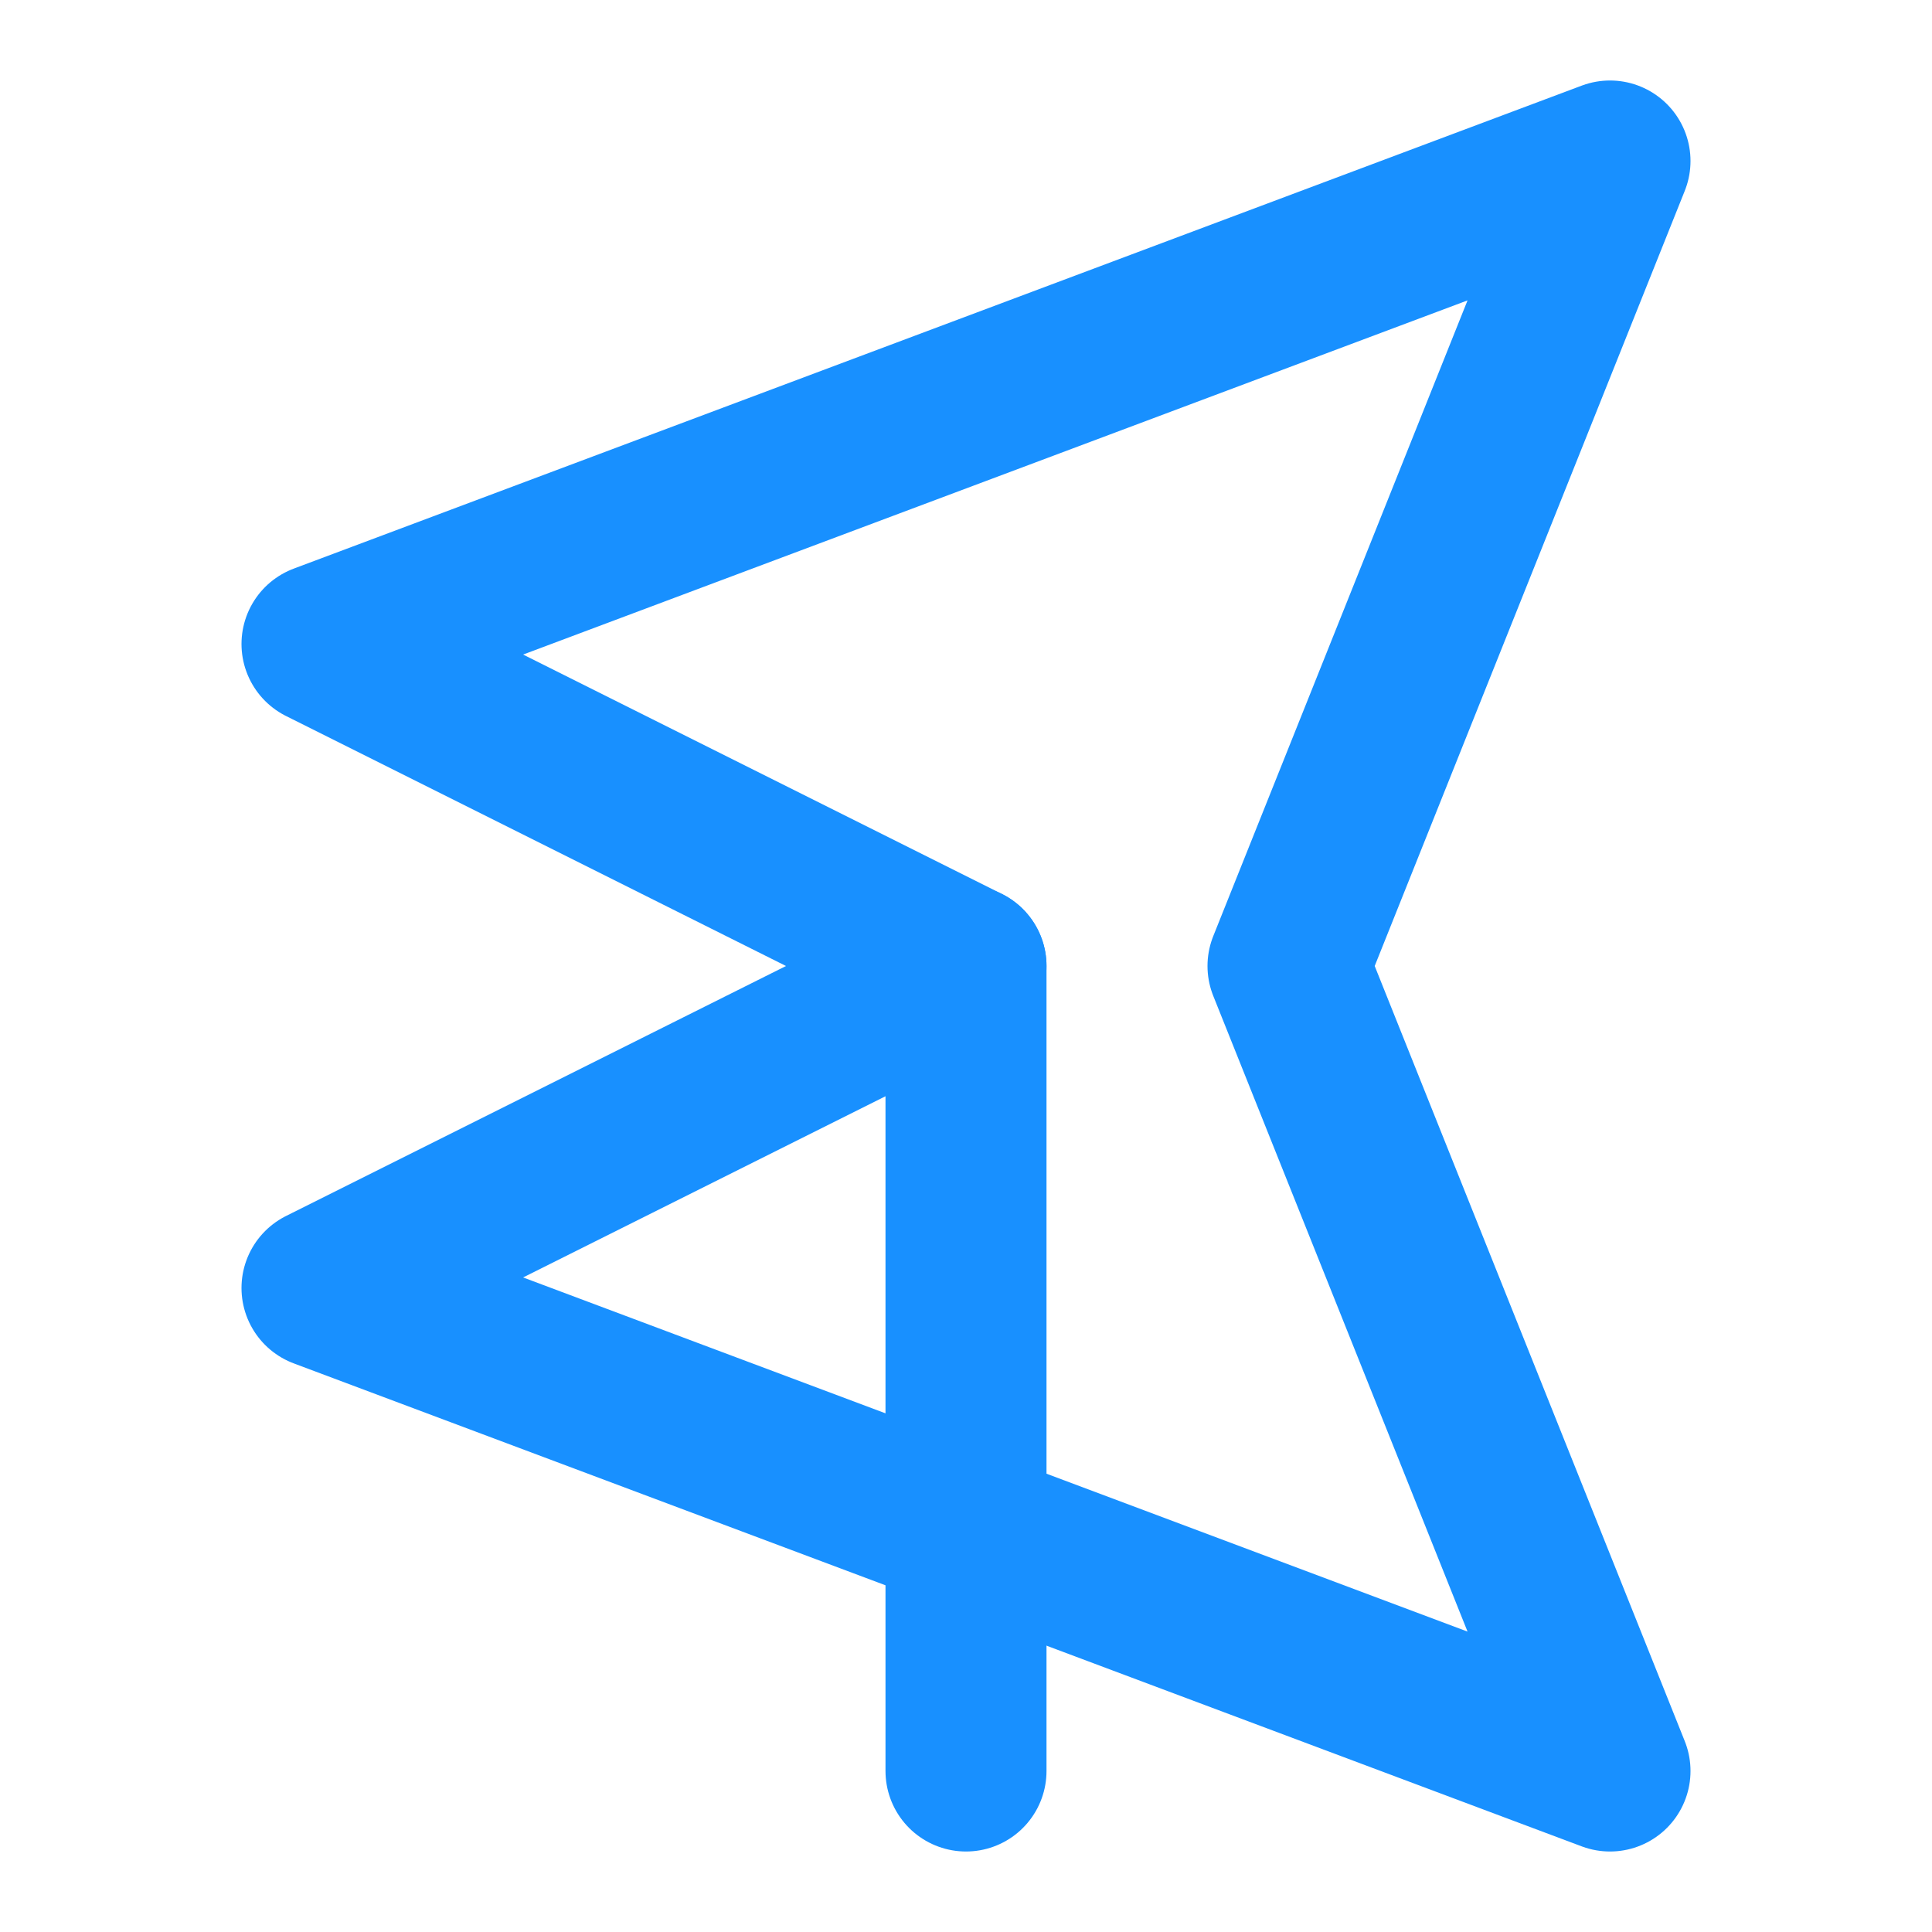<svg xmlns="http://www.w3.org/2000/svg" viewBox="0 0 24 24" fill="none" stroke="#1890ff" stroke-width="2" stroke-linecap="round" stroke-linejoin="round">
  <path d="M20 2L4 8l8 4-8 4 16 6-4-10z" />
  <path d="M12 12v10" />
</svg>